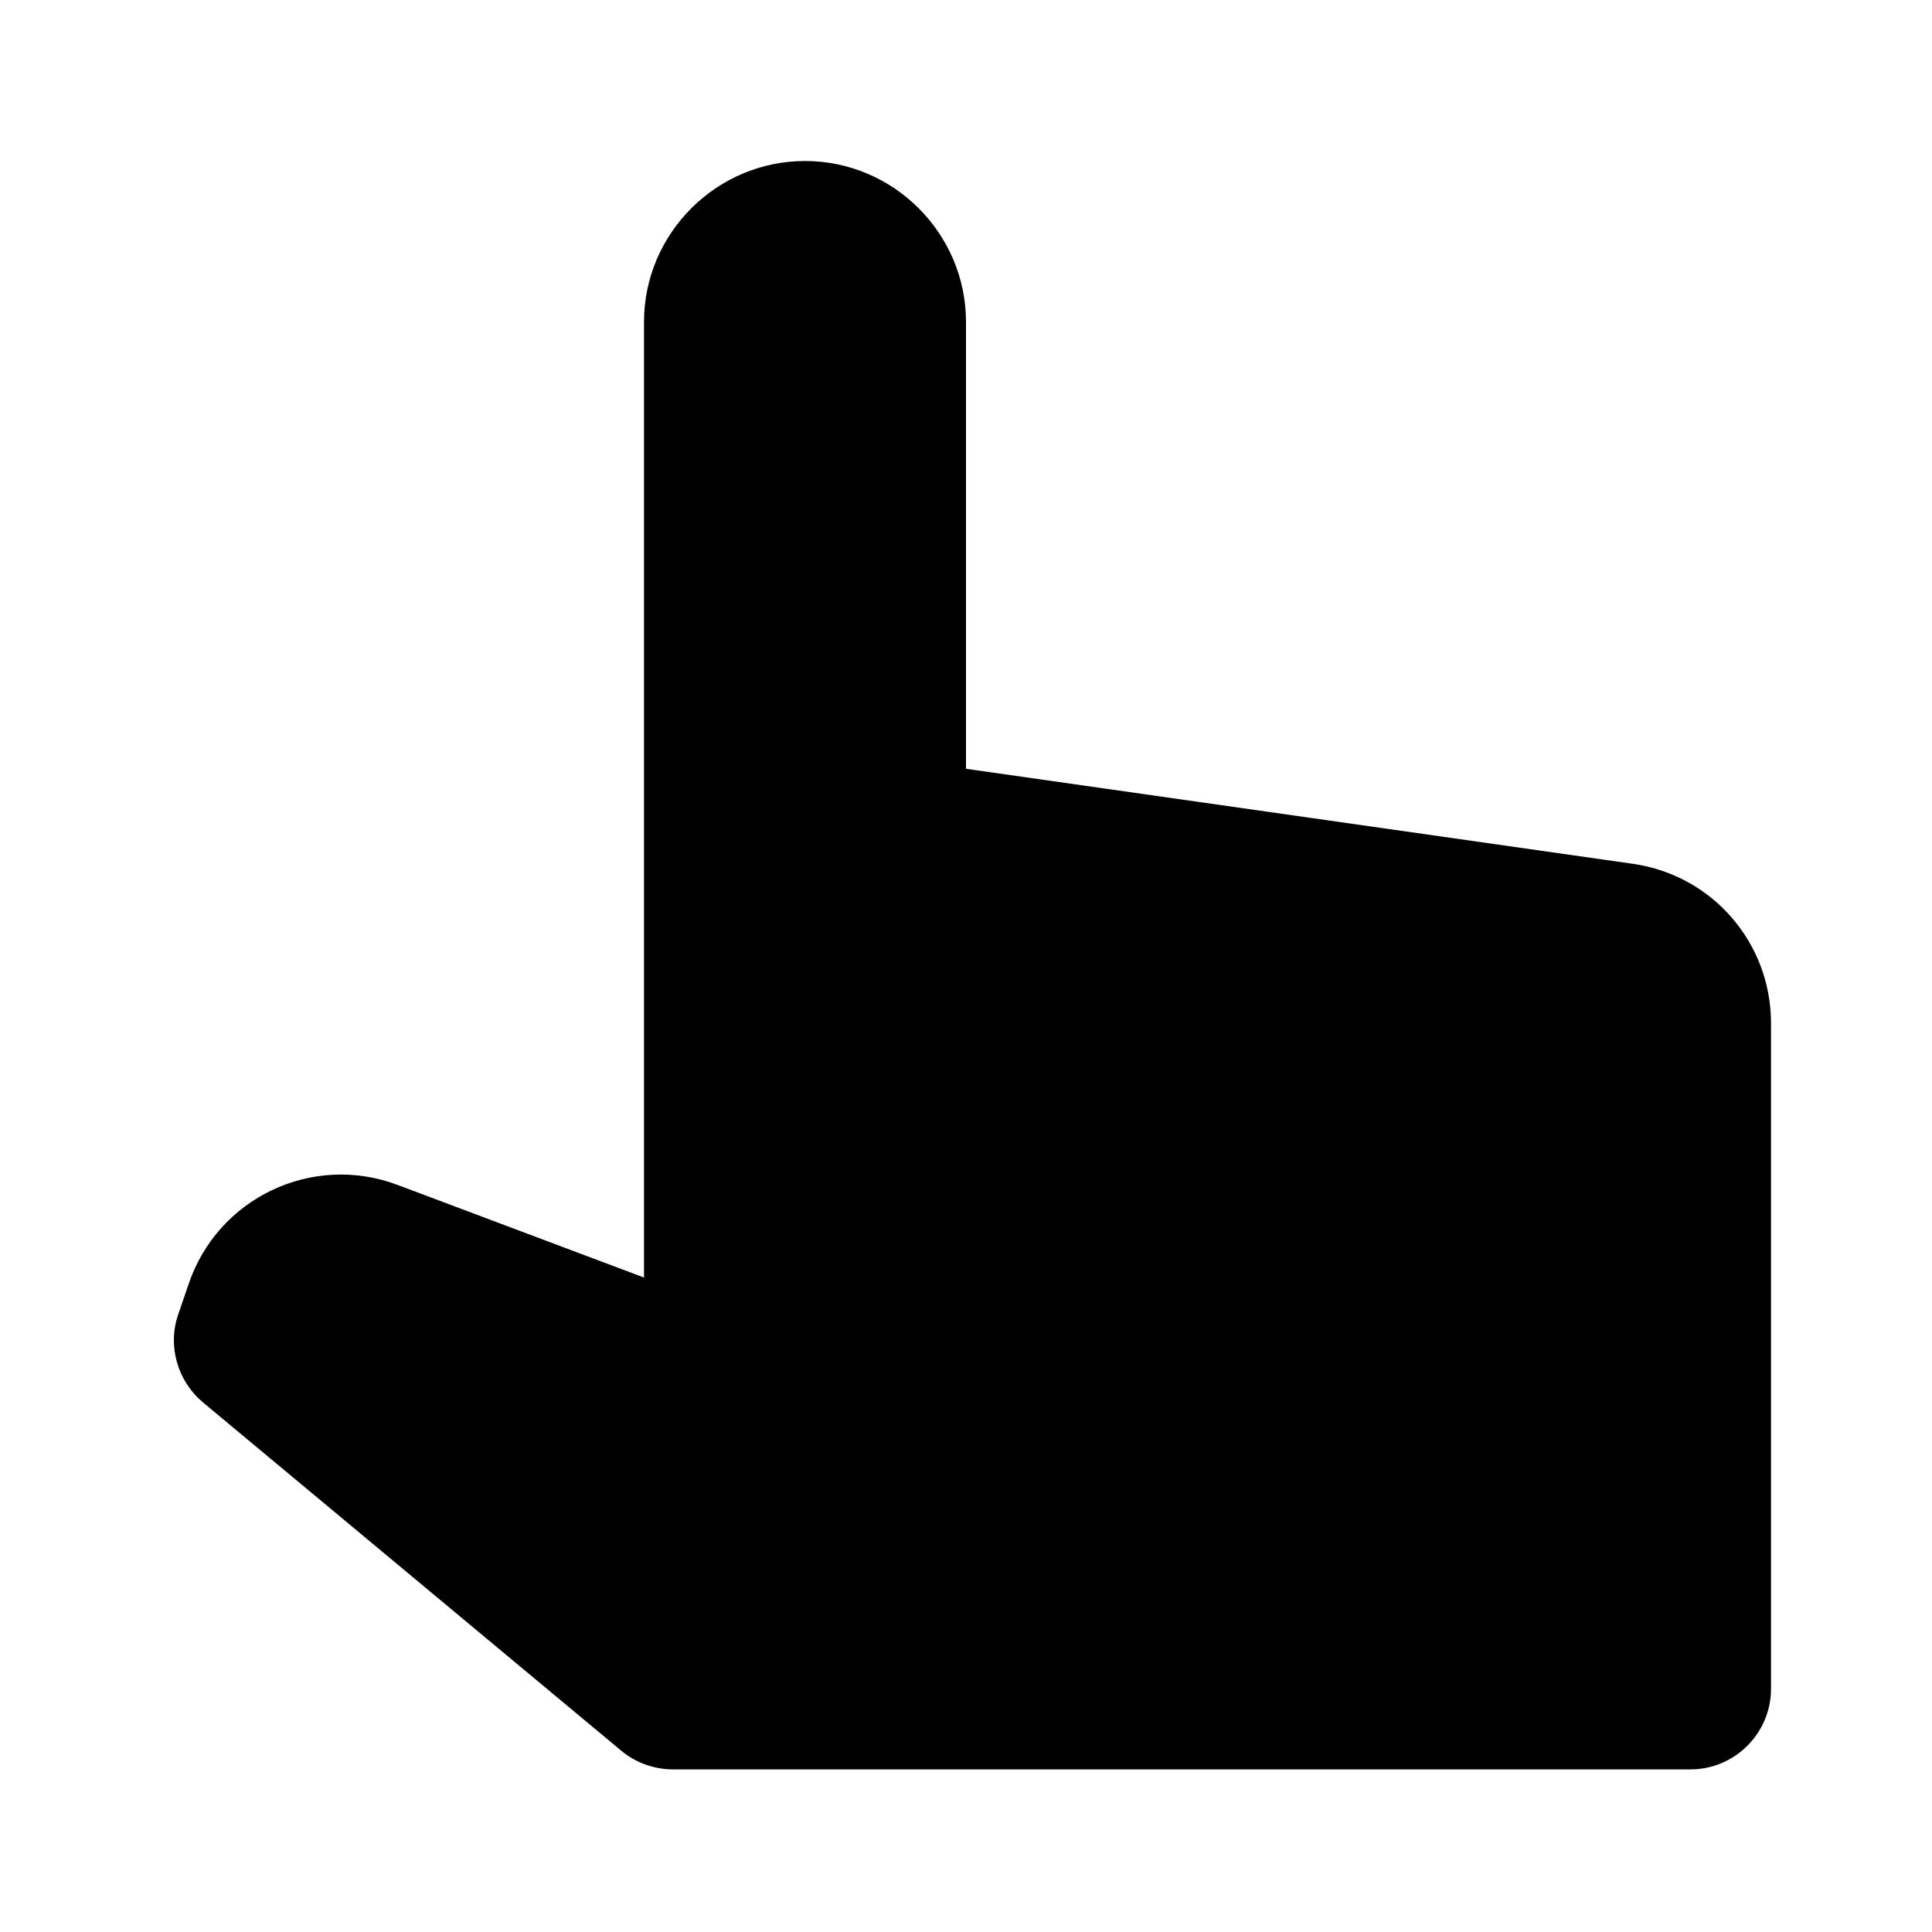 <svg xmlns="http://www.w3.org/2000/svg" width="24" height="24"><!--Boxicons v3.0 https://boxicons.com | License  https://docs.boxicons.com/free--><path d="M12 9.57V4c0-1.1-.9-2-2-2s-2 .9-2 2v11.87l-3.06-1.15c-1.06-.4-2.24.16-2.6 1.24l-.13.38c-.13.39 0 .82.31 1.08l5.2 4.33c.18.15.41.23.64.23H21c.55 0 1-.45 1-1v-8.27c0-1-.73-1.84-1.72-1.98L12 9.55Z"/></svg>